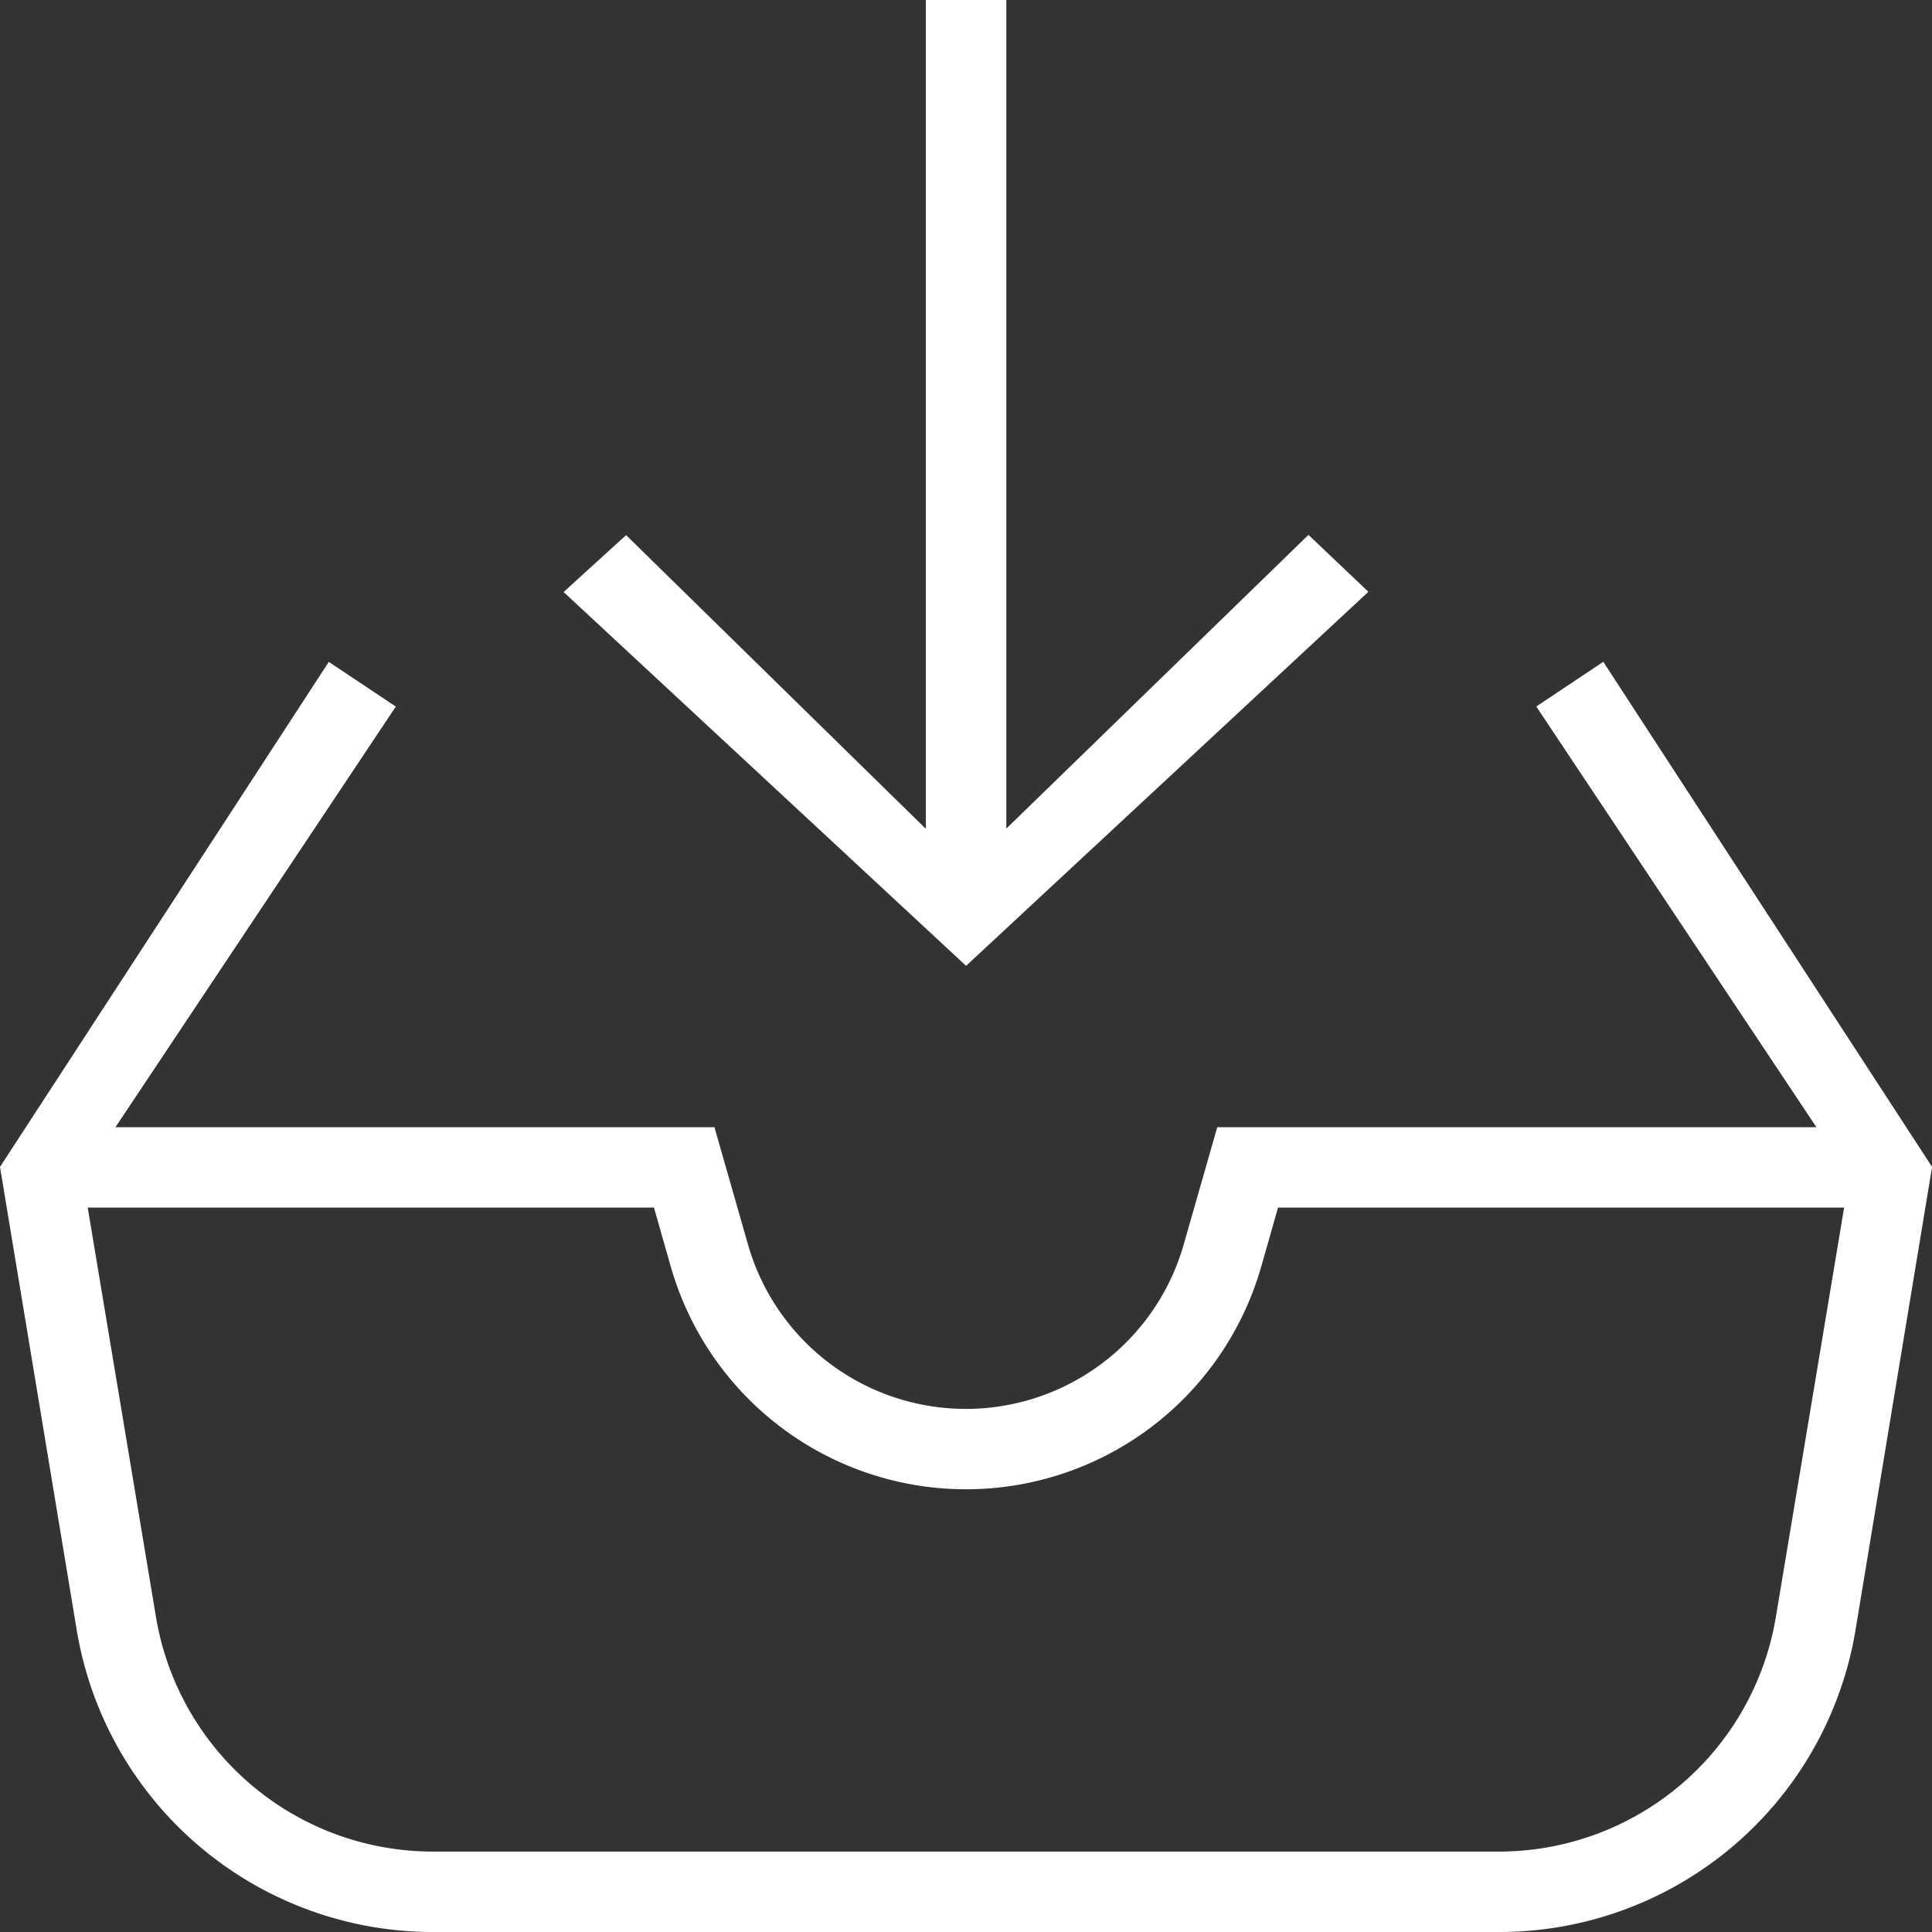 <svg xmlns="http://www.w3.org/2000/svg" viewBox="0 0 24.338 24.338">
  <rect x="0" y="0" width="24.338" height="24.338" fill="#333333" stroke="none"/>
  <defs>
    <style>
      .cls-1 {
        fill: #fff;
        fill-rule: evenodd;
      }
    </style>
  </defs>
  <path id="Path_9" data-name="Path 9" class="cls-1" d="M23.376,20.525a4.549,4.549,0,0,1-4.5,3.813H5.465a4.549,4.549,0,0,1-4.5-3.813L0,14.7,4.142,8.338l.844.563L1.454,14.2H9l.423,1.479a2.854,2.854,0,0,0,5.488,0l.423-1.479h7.548L19.353,8.9l.844-.563L24.339,14.7ZM16.1,15.212l-.212.744a3.868,3.868,0,0,1-7.438,0l-.212-.744H1.105l.858,5.147a3.538,3.538,0,0,0,3.5,2.966h13.41a3.538,3.538,0,0,0,3.5-2.966l.858-5.147Zm-9-7.754.787-.717,3.776,3.7V0h1.014V10.438l3.806-3.7.755.717-5.068,4.712Z"/>
</svg>
